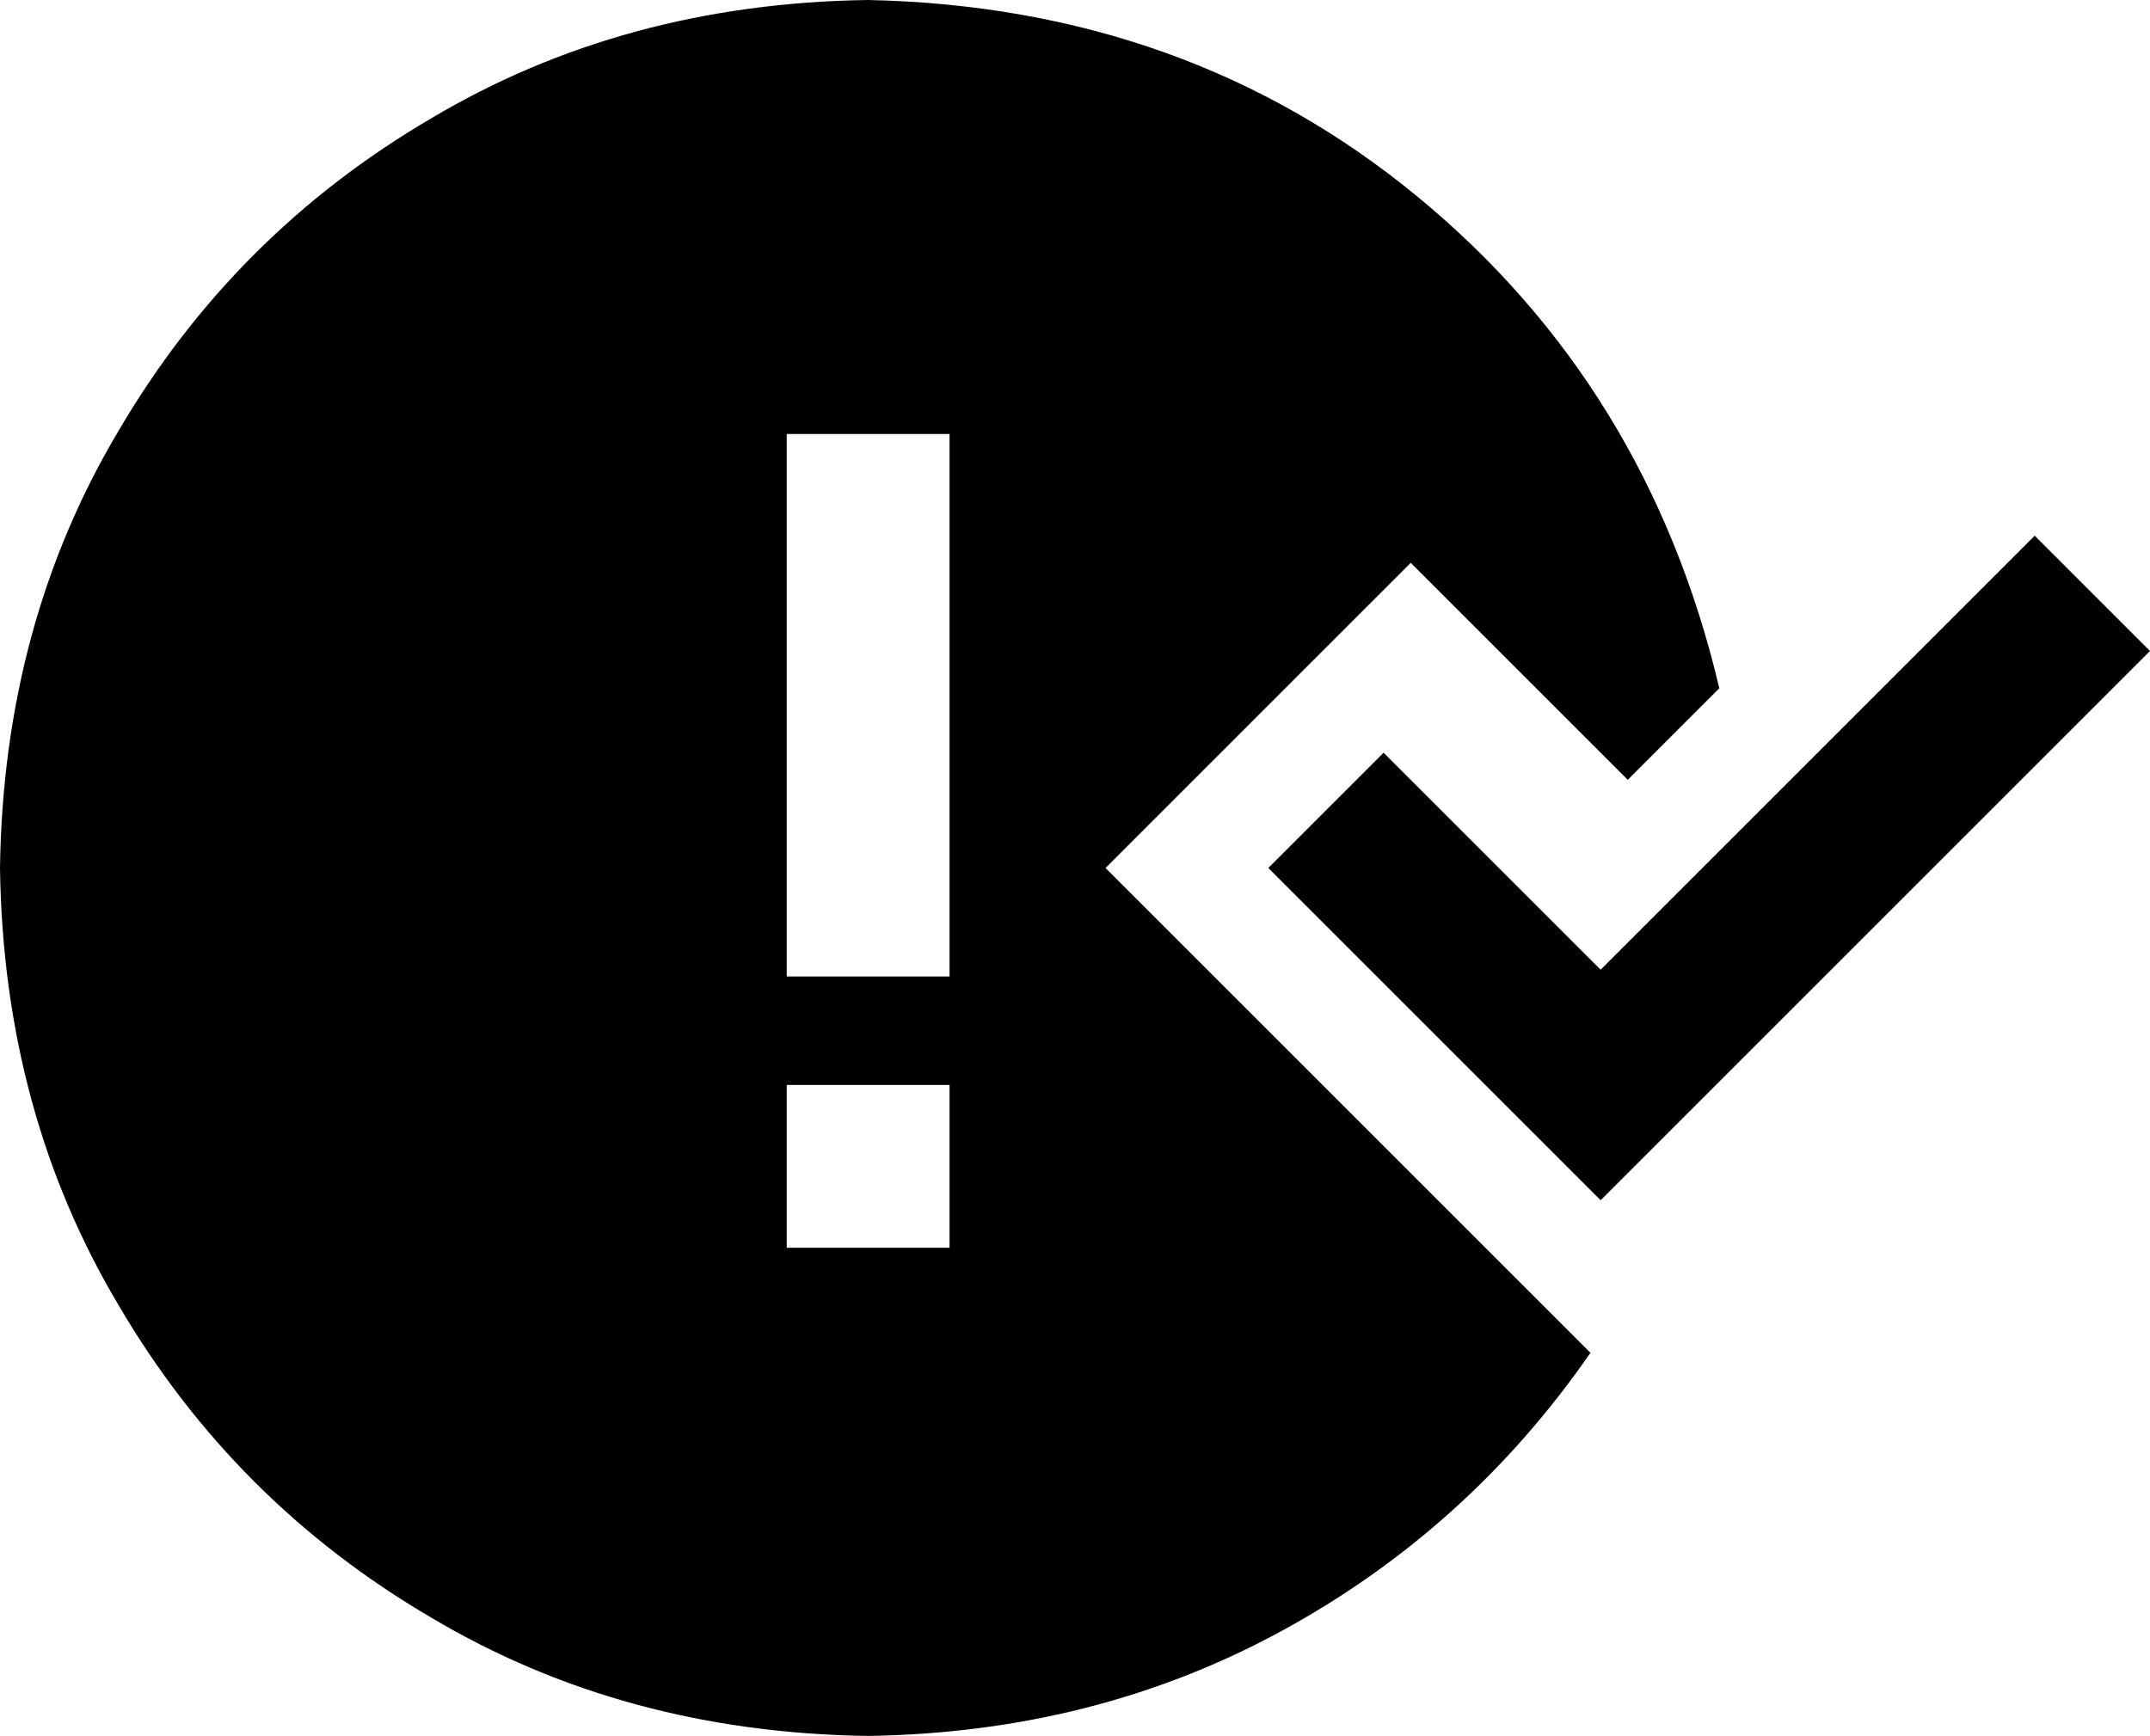 <svg xmlns="http://www.w3.org/2000/svg" viewBox="0 0 634 512">
    <path d="M 507 203 L 480 230 L 461 211 L 416 166 L 326 256 L 371 301 L 435 365 L 469 399 Q 433 451 378 481 Q 323 511 256 512 Q 184 511 127 477 Q 69 443 35 385 Q 1 328 0 256 Q 1 184 35 127 Q 69 69 127 35 Q 184 1 256 0 Q 350 2 418 58 Q 486 114 507 203 L 507 203 Z M 280 152 L 280 128 L 232 128 L 232 152 L 232 264 L 232 288 L 280 288 L 280 264 L 280 152 L 280 152 Z M 232 320 L 232 368 L 280 368 L 280 320 L 232 320 L 232 320 Z M 617 209 L 489 337 L 472 354 L 455 337 L 391 273 L 374 256 L 408 222 L 425 239 L 472 286 L 583 175 L 600 158 L 634 192 L 617 209 L 617 209 Z"/>
</svg>
